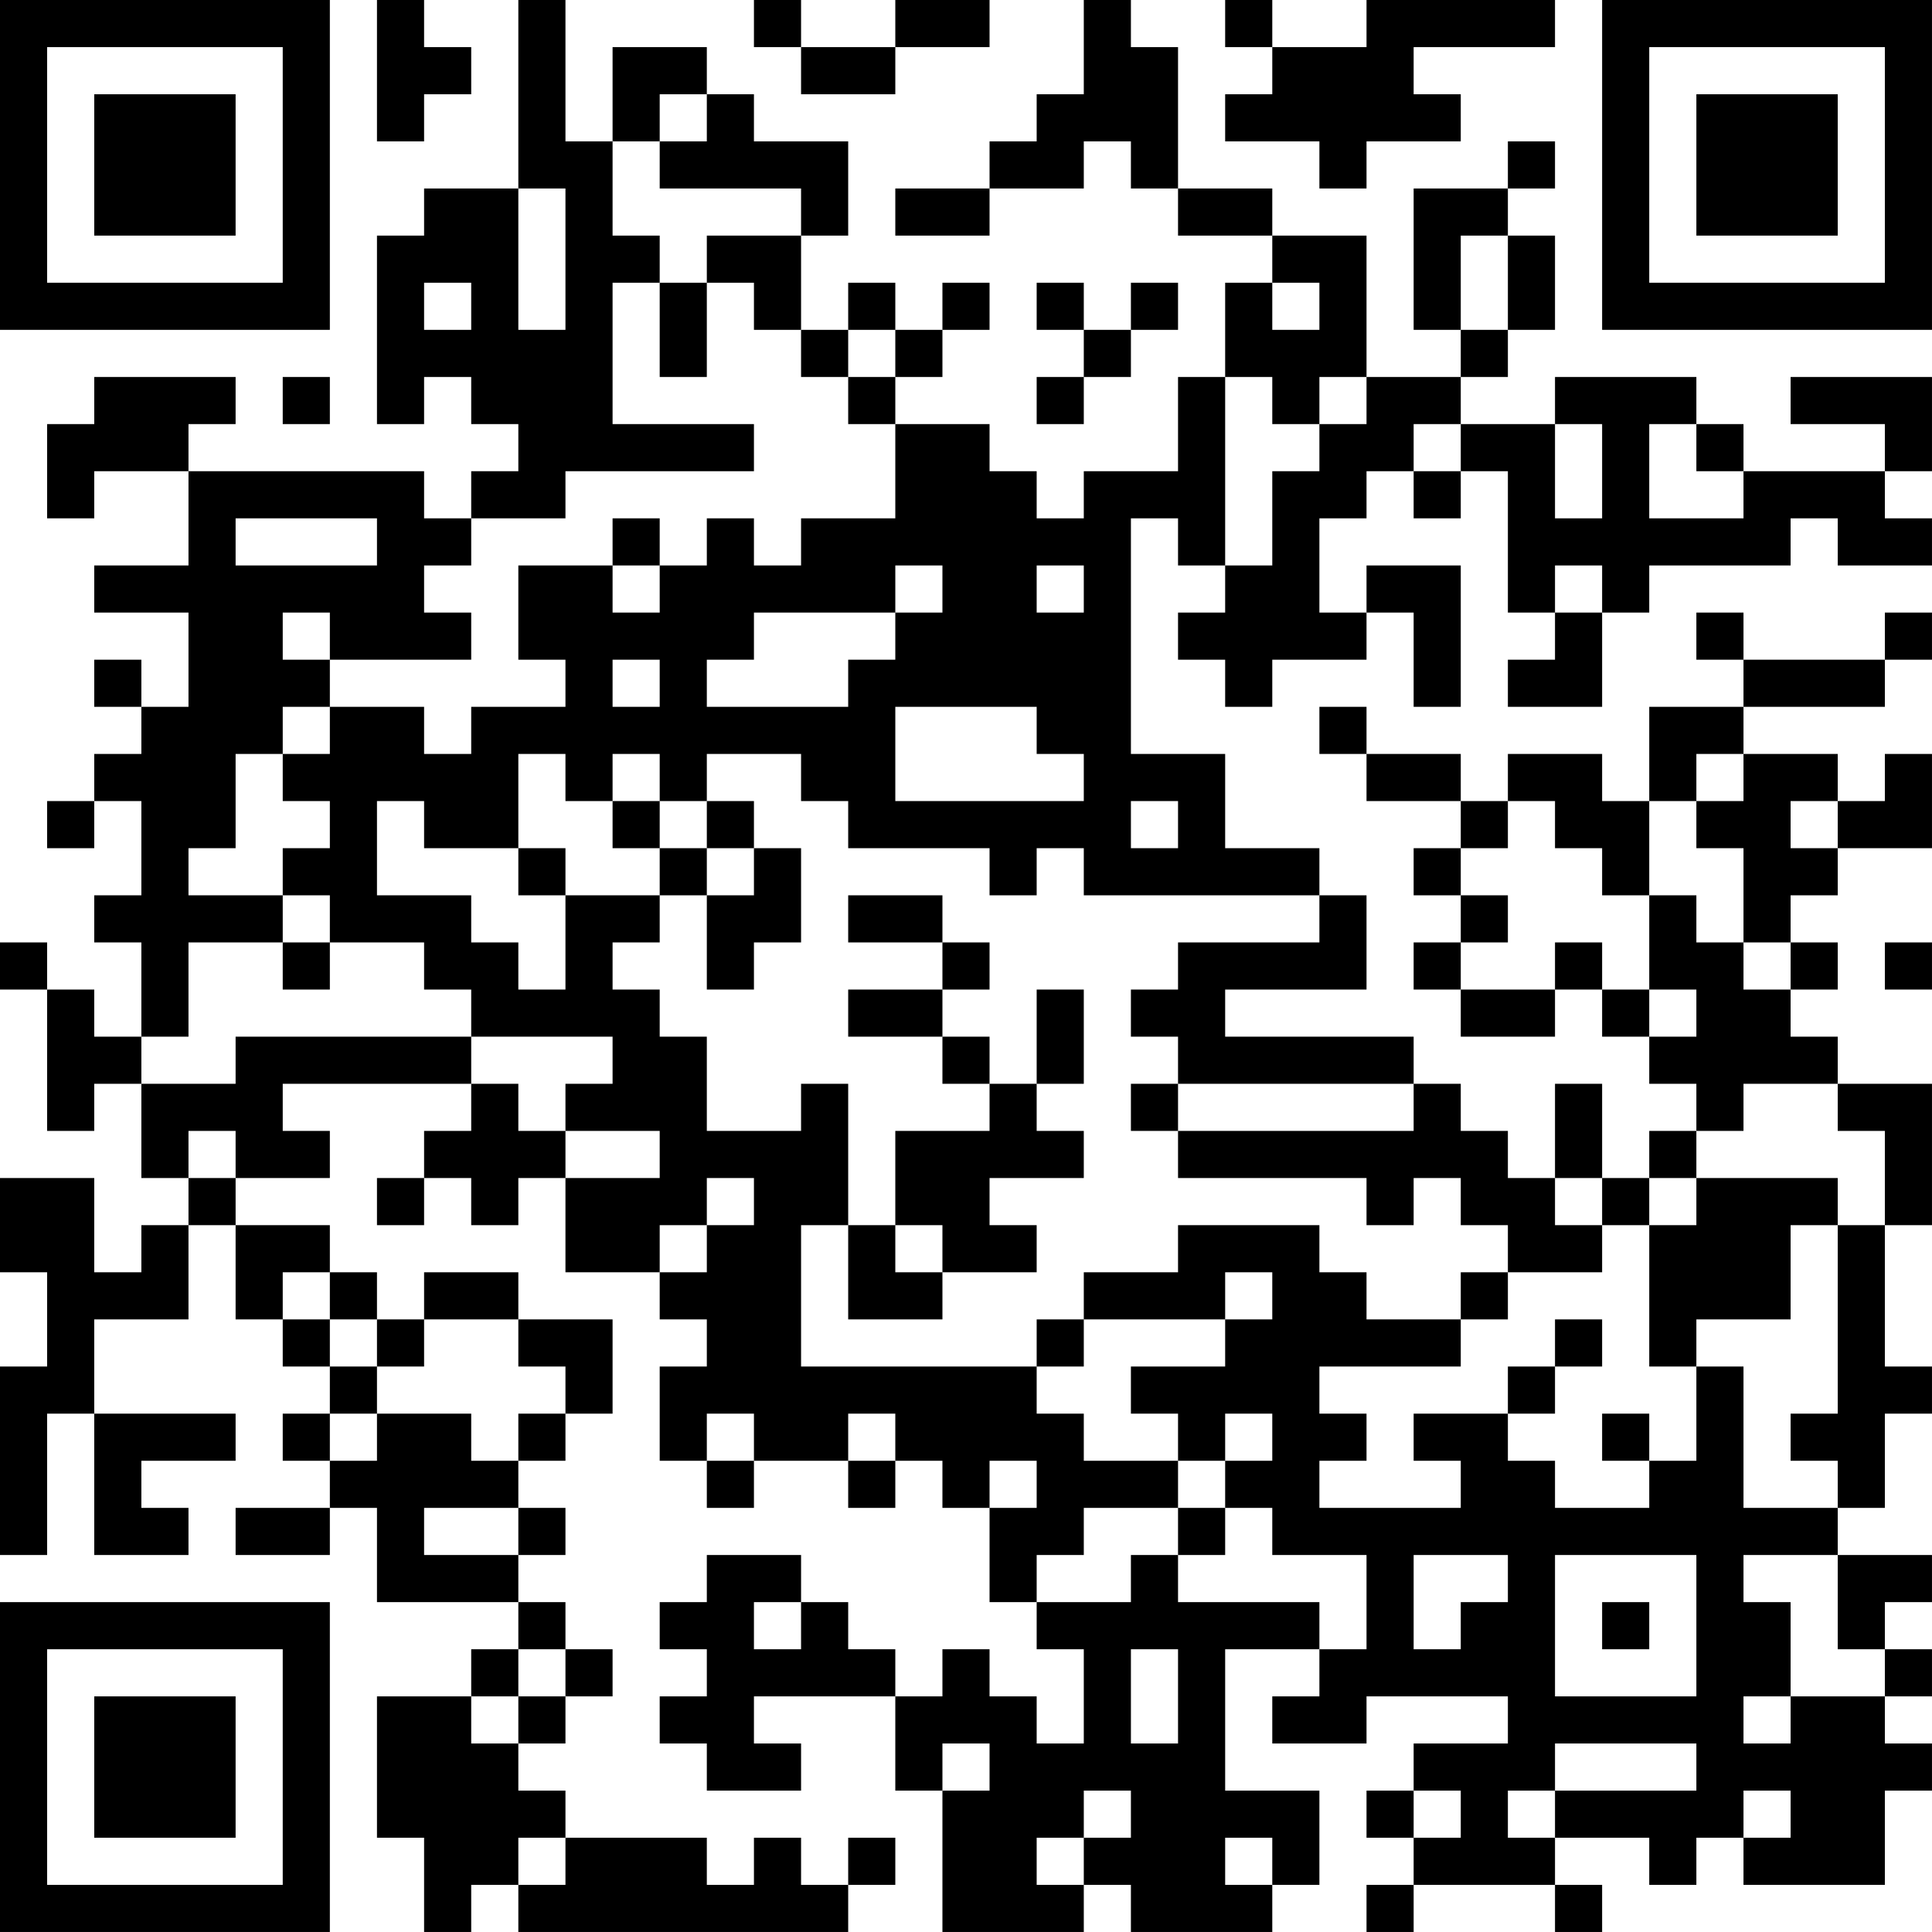 <?xml version="1.0" encoding="UTF-8"?>
<svg xmlns="http://www.w3.org/2000/svg" version="1.1" width="200" height="200" viewBox="0 0 200 200"><rect x="0" y="0" width="200" height="200" fill="#ffffff"/><g transform="scale(4.878)"><g transform="translate(0,0)"><path fill-rule="evenodd" d="M8 0L8 3L9 3L9 2L10 2L10 1L9 1L9 0ZM11 0L11 4L9 4L9 5L8 5L8 9L9 9L9 8L10 8L10 9L11 9L11 10L10 10L10 11L9 11L9 10L4 10L4 9L5 9L5 8L2 8L2 9L1 9L1 11L2 11L2 10L4 10L4 12L2 12L2 13L4 13L4 15L3 15L3 14L2 14L2 15L3 15L3 16L2 16L2 17L1 17L1 18L2 18L2 17L3 17L3 19L2 19L2 20L3 20L3 22L2 22L2 21L1 21L1 20L0 20L0 21L1 21L1 24L2 24L2 23L3 23L3 25L4 25L4 26L3 26L3 27L2 27L2 25L0 25L0 27L1 27L1 29L0 29L0 33L1 33L1 30L2 30L2 33L4 33L4 32L3 32L3 31L5 31L5 30L2 30L2 28L4 28L4 26L5 26L5 28L6 28L6 29L7 29L7 30L6 30L6 31L7 31L7 32L5 32L5 33L7 33L7 32L8 32L8 34L11 34L11 35L10 35L10 36L8 36L8 39L9 39L9 41L10 41L10 40L11 40L11 41L18 41L18 40L19 40L19 39L18 39L18 40L17 40L17 39L16 39L16 40L15 40L15 39L12 39L12 38L11 38L11 37L12 37L12 36L13 36L13 35L12 35L12 34L11 34L11 33L12 33L12 32L11 32L11 31L12 31L12 30L13 30L13 28L11 28L11 27L9 27L9 28L8 28L8 27L7 27L7 26L5 26L5 25L7 25L7 24L6 24L6 23L10 23L10 24L9 24L9 25L8 25L8 26L9 26L9 25L10 25L10 26L11 26L11 25L12 25L12 27L14 27L14 28L15 28L15 29L14 29L14 31L15 31L15 32L16 32L16 31L18 31L18 32L19 32L19 31L20 31L20 32L21 32L21 34L22 34L22 35L23 35L23 37L22 37L22 36L21 36L21 35L20 35L20 36L19 36L19 35L18 35L18 34L17 34L17 33L15 33L15 34L14 34L14 35L15 35L15 36L14 36L14 37L15 37L15 38L17 38L17 37L16 37L16 36L19 36L19 38L20 38L20 41L23 41L23 40L24 40L24 41L27 41L27 40L28 40L28 38L26 38L26 35L28 35L28 36L27 36L27 37L29 37L29 36L32 36L32 37L30 37L30 38L29 38L29 39L30 39L30 40L29 40L29 41L30 41L30 40L33 40L33 41L34 41L34 40L33 40L33 39L35 39L35 40L36 40L36 39L37 39L37 40L40 40L40 38L41 38L41 37L40 37L40 36L41 36L41 35L40 35L40 34L41 34L41 33L39 33L39 32L40 32L40 30L41 30L41 29L40 29L40 26L41 26L41 23L39 23L39 22L38 22L38 21L39 21L39 20L38 20L38 19L39 19L39 18L41 18L41 16L40 16L40 17L39 17L39 16L37 16L37 15L40 15L40 14L41 14L41 13L40 13L40 14L37 14L37 13L36 13L36 14L37 14L37 15L35 15L35 17L34 17L34 16L32 16L32 17L31 17L31 16L29 16L29 15L28 15L28 16L29 16L29 17L31 17L31 18L30 18L30 19L31 19L31 20L30 20L30 21L31 21L31 22L33 22L33 21L34 21L34 22L35 22L35 23L36 23L36 24L35 24L35 25L34 25L34 23L33 23L33 25L32 25L32 24L31 24L31 23L30 23L30 22L26 22L26 21L29 21L29 19L28 19L28 18L26 18L26 16L24 16L24 11L25 11L25 12L26 12L26 13L25 13L25 14L26 14L26 15L27 15L27 14L29 14L29 13L30 13L30 15L31 15L31 12L29 12L29 13L28 13L28 11L29 11L29 10L30 10L30 11L31 11L31 10L32 10L32 13L33 13L33 14L32 14L32 15L34 15L34 13L35 13L35 12L38 12L38 11L39 11L39 12L41 12L41 11L40 11L40 10L41 10L41 8L38 8L38 9L40 9L40 10L37 10L37 9L36 9L36 8L33 8L33 9L31 9L31 8L32 8L32 7L33 7L33 5L32 5L32 4L33 4L33 3L32 3L32 4L30 4L30 7L31 7L31 8L29 8L29 5L27 5L27 4L25 4L25 1L24 1L24 0L23 0L23 2L22 2L22 3L21 3L21 4L19 4L19 5L21 5L21 4L23 4L23 3L24 3L24 4L25 4L25 5L27 5L27 6L26 6L26 8L25 8L25 10L23 10L23 11L22 11L22 10L21 10L21 9L19 9L19 8L20 8L20 7L21 7L21 6L20 6L20 7L19 7L19 6L18 6L18 7L17 7L17 5L18 5L18 3L16 3L16 2L15 2L15 1L13 1L13 3L12 3L12 0ZM16 0L16 1L17 1L17 2L19 2L19 1L21 1L21 0L19 0L19 1L17 1L17 0ZM26 0L26 1L27 1L27 2L26 2L26 3L28 3L28 4L29 4L29 3L31 3L31 2L30 2L30 1L33 1L33 0L29 0L29 1L27 1L27 0ZM14 2L14 3L13 3L13 5L14 5L14 6L13 6L13 9L16 9L16 10L12 10L12 11L10 11L10 12L9 12L9 13L10 13L10 14L7 14L7 13L6 13L6 14L7 14L7 15L6 15L6 16L5 16L5 18L4 18L4 19L6 19L6 20L4 20L4 22L3 22L3 23L5 23L5 22L10 22L10 23L11 23L11 24L12 24L12 25L14 25L14 24L12 24L12 23L13 23L13 22L10 22L10 21L9 21L9 20L7 20L7 19L6 19L6 18L7 18L7 17L6 17L6 16L7 16L7 15L9 15L9 16L10 16L10 15L12 15L12 14L11 14L11 12L13 12L13 13L14 13L14 12L15 12L15 11L16 11L16 12L17 12L17 11L19 11L19 9L18 9L18 8L19 8L19 7L18 7L18 8L17 8L17 7L16 7L16 6L15 6L15 5L17 5L17 4L14 4L14 3L15 3L15 2ZM11 4L11 7L12 7L12 4ZM31 5L31 7L32 7L32 5ZM9 6L9 7L10 7L10 6ZM14 6L14 8L15 8L15 6ZM22 6L22 7L23 7L23 8L22 8L22 9L23 9L23 8L24 8L24 7L25 7L25 6L24 6L24 7L23 7L23 6ZM27 6L27 7L28 7L28 6ZM6 8L6 9L7 9L7 8ZM26 8L26 12L27 12L27 10L28 10L28 9L29 9L29 8L28 8L28 9L27 9L27 8ZM30 9L30 10L31 10L31 9ZM33 9L33 11L34 11L34 9ZM35 9L35 11L37 11L37 10L36 10L36 9ZM5 11L5 12L8 12L8 11ZM13 11L13 12L14 12L14 11ZM19 12L19 13L16 13L16 14L15 14L15 15L18 15L18 14L19 14L19 13L20 13L20 12ZM22 12L22 13L23 13L23 12ZM33 12L33 13L34 13L34 12ZM13 14L13 15L14 15L14 14ZM19 15L19 17L23 17L23 16L22 16L22 15ZM11 16L11 18L9 18L9 17L8 17L8 19L10 19L10 20L11 20L11 21L12 21L12 19L14 19L14 20L13 20L13 21L14 21L14 22L15 22L15 24L17 24L17 23L18 23L18 26L17 26L17 29L22 29L22 30L23 30L23 31L25 31L25 32L23 32L23 33L22 33L22 34L24 34L24 33L25 33L25 34L28 34L28 35L29 35L29 33L27 33L27 32L26 32L26 31L27 31L27 30L26 30L26 31L25 31L25 30L24 30L24 29L26 29L26 28L27 28L27 27L26 27L26 28L23 28L23 27L25 27L25 26L28 26L28 27L29 27L29 28L31 28L31 29L28 29L28 30L29 30L29 31L28 31L28 32L31 32L31 31L30 31L30 30L32 30L32 31L33 31L33 32L35 32L35 31L36 31L36 29L37 29L37 32L39 32L39 31L38 31L38 30L39 30L39 26L40 26L40 24L39 24L39 23L37 23L37 24L36 24L36 25L35 25L35 26L34 26L34 25L33 25L33 26L34 26L34 27L32 27L32 26L31 26L31 25L30 25L30 26L29 26L29 25L25 25L25 24L30 24L30 23L25 23L25 22L24 22L24 21L25 21L25 20L28 20L28 19L23 19L23 18L22 18L22 19L21 19L21 18L18 18L18 17L17 17L17 16L15 16L15 17L14 17L14 16L13 16L13 17L12 17L12 16ZM36 16L36 17L35 17L35 19L34 19L34 18L33 18L33 17L32 17L32 18L31 18L31 19L32 19L32 20L31 20L31 21L33 21L33 20L34 20L34 21L35 21L35 22L36 22L36 21L35 21L35 19L36 19L36 20L37 20L37 21L38 21L38 20L37 20L37 18L36 18L36 17L37 17L37 16ZM13 17L13 18L14 18L14 19L15 19L15 21L16 21L16 20L17 20L17 18L16 18L16 17L15 17L15 18L14 18L14 17ZM24 17L24 18L25 18L25 17ZM38 17L38 18L39 18L39 17ZM11 18L11 19L12 19L12 18ZM15 18L15 19L16 19L16 18ZM18 19L18 20L20 20L20 21L18 21L18 22L20 22L20 23L21 23L21 24L19 24L19 26L18 26L18 28L20 28L20 27L22 27L22 26L21 26L21 25L23 25L23 24L22 24L22 23L23 23L23 21L22 21L22 23L21 23L21 22L20 22L20 21L21 21L21 20L20 20L20 19ZM6 20L6 21L7 21L7 20ZM40 20L40 21L41 21L41 20ZM24 23L24 24L25 24L25 23ZM4 24L4 25L5 25L5 24ZM15 25L15 26L14 26L14 27L15 27L15 26L16 26L16 25ZM36 25L36 26L35 26L35 29L36 29L36 28L38 28L38 26L39 26L39 25ZM19 26L19 27L20 27L20 26ZM6 27L6 28L7 28L7 29L8 29L8 30L7 30L7 31L8 31L8 30L10 30L10 31L11 31L11 30L12 30L12 29L11 29L11 28L9 28L9 29L8 29L8 28L7 28L7 27ZM31 27L31 28L32 28L32 27ZM22 28L22 29L23 29L23 28ZM33 28L33 29L32 29L32 30L33 30L33 29L34 29L34 28ZM15 30L15 31L16 31L16 30ZM18 30L18 31L19 31L19 30ZM34 30L34 31L35 31L35 30ZM21 31L21 32L22 32L22 31ZM9 32L9 33L11 33L11 32ZM25 32L25 33L26 33L26 32ZM30 33L30 35L31 35L31 34L32 34L32 33ZM33 33L33 36L36 36L36 33ZM37 33L37 34L38 34L38 36L37 36L37 37L38 37L38 36L40 36L40 35L39 35L39 33ZM16 34L16 35L17 35L17 34ZM34 34L34 35L35 35L35 34ZM11 35L11 36L10 36L10 37L11 37L11 36L12 36L12 35ZM24 35L24 37L25 37L25 35ZM20 37L20 38L21 38L21 37ZM33 37L33 38L32 38L32 39L33 39L33 38L36 38L36 37ZM23 38L23 39L22 39L22 40L23 40L23 39L24 39L24 38ZM30 38L30 39L31 39L31 38ZM37 38L37 39L38 39L38 38ZM11 39L11 40L12 40L12 39ZM26 39L26 40L27 40L27 39ZM0 0L0 7L7 7L7 0ZM1 1L1 6L6 6L6 1ZM2 2L2 5L5 5L5 2ZM34 0L34 7L41 7L41 0ZM35 1L35 6L40 6L40 1ZM36 2L36 5L39 5L39 2ZM0 34L0 41L7 41L7 34ZM1 35L1 40L6 40L6 35ZM2 36L2 39L5 39L5 36Z" fill="#000000"/></g></g></svg>
